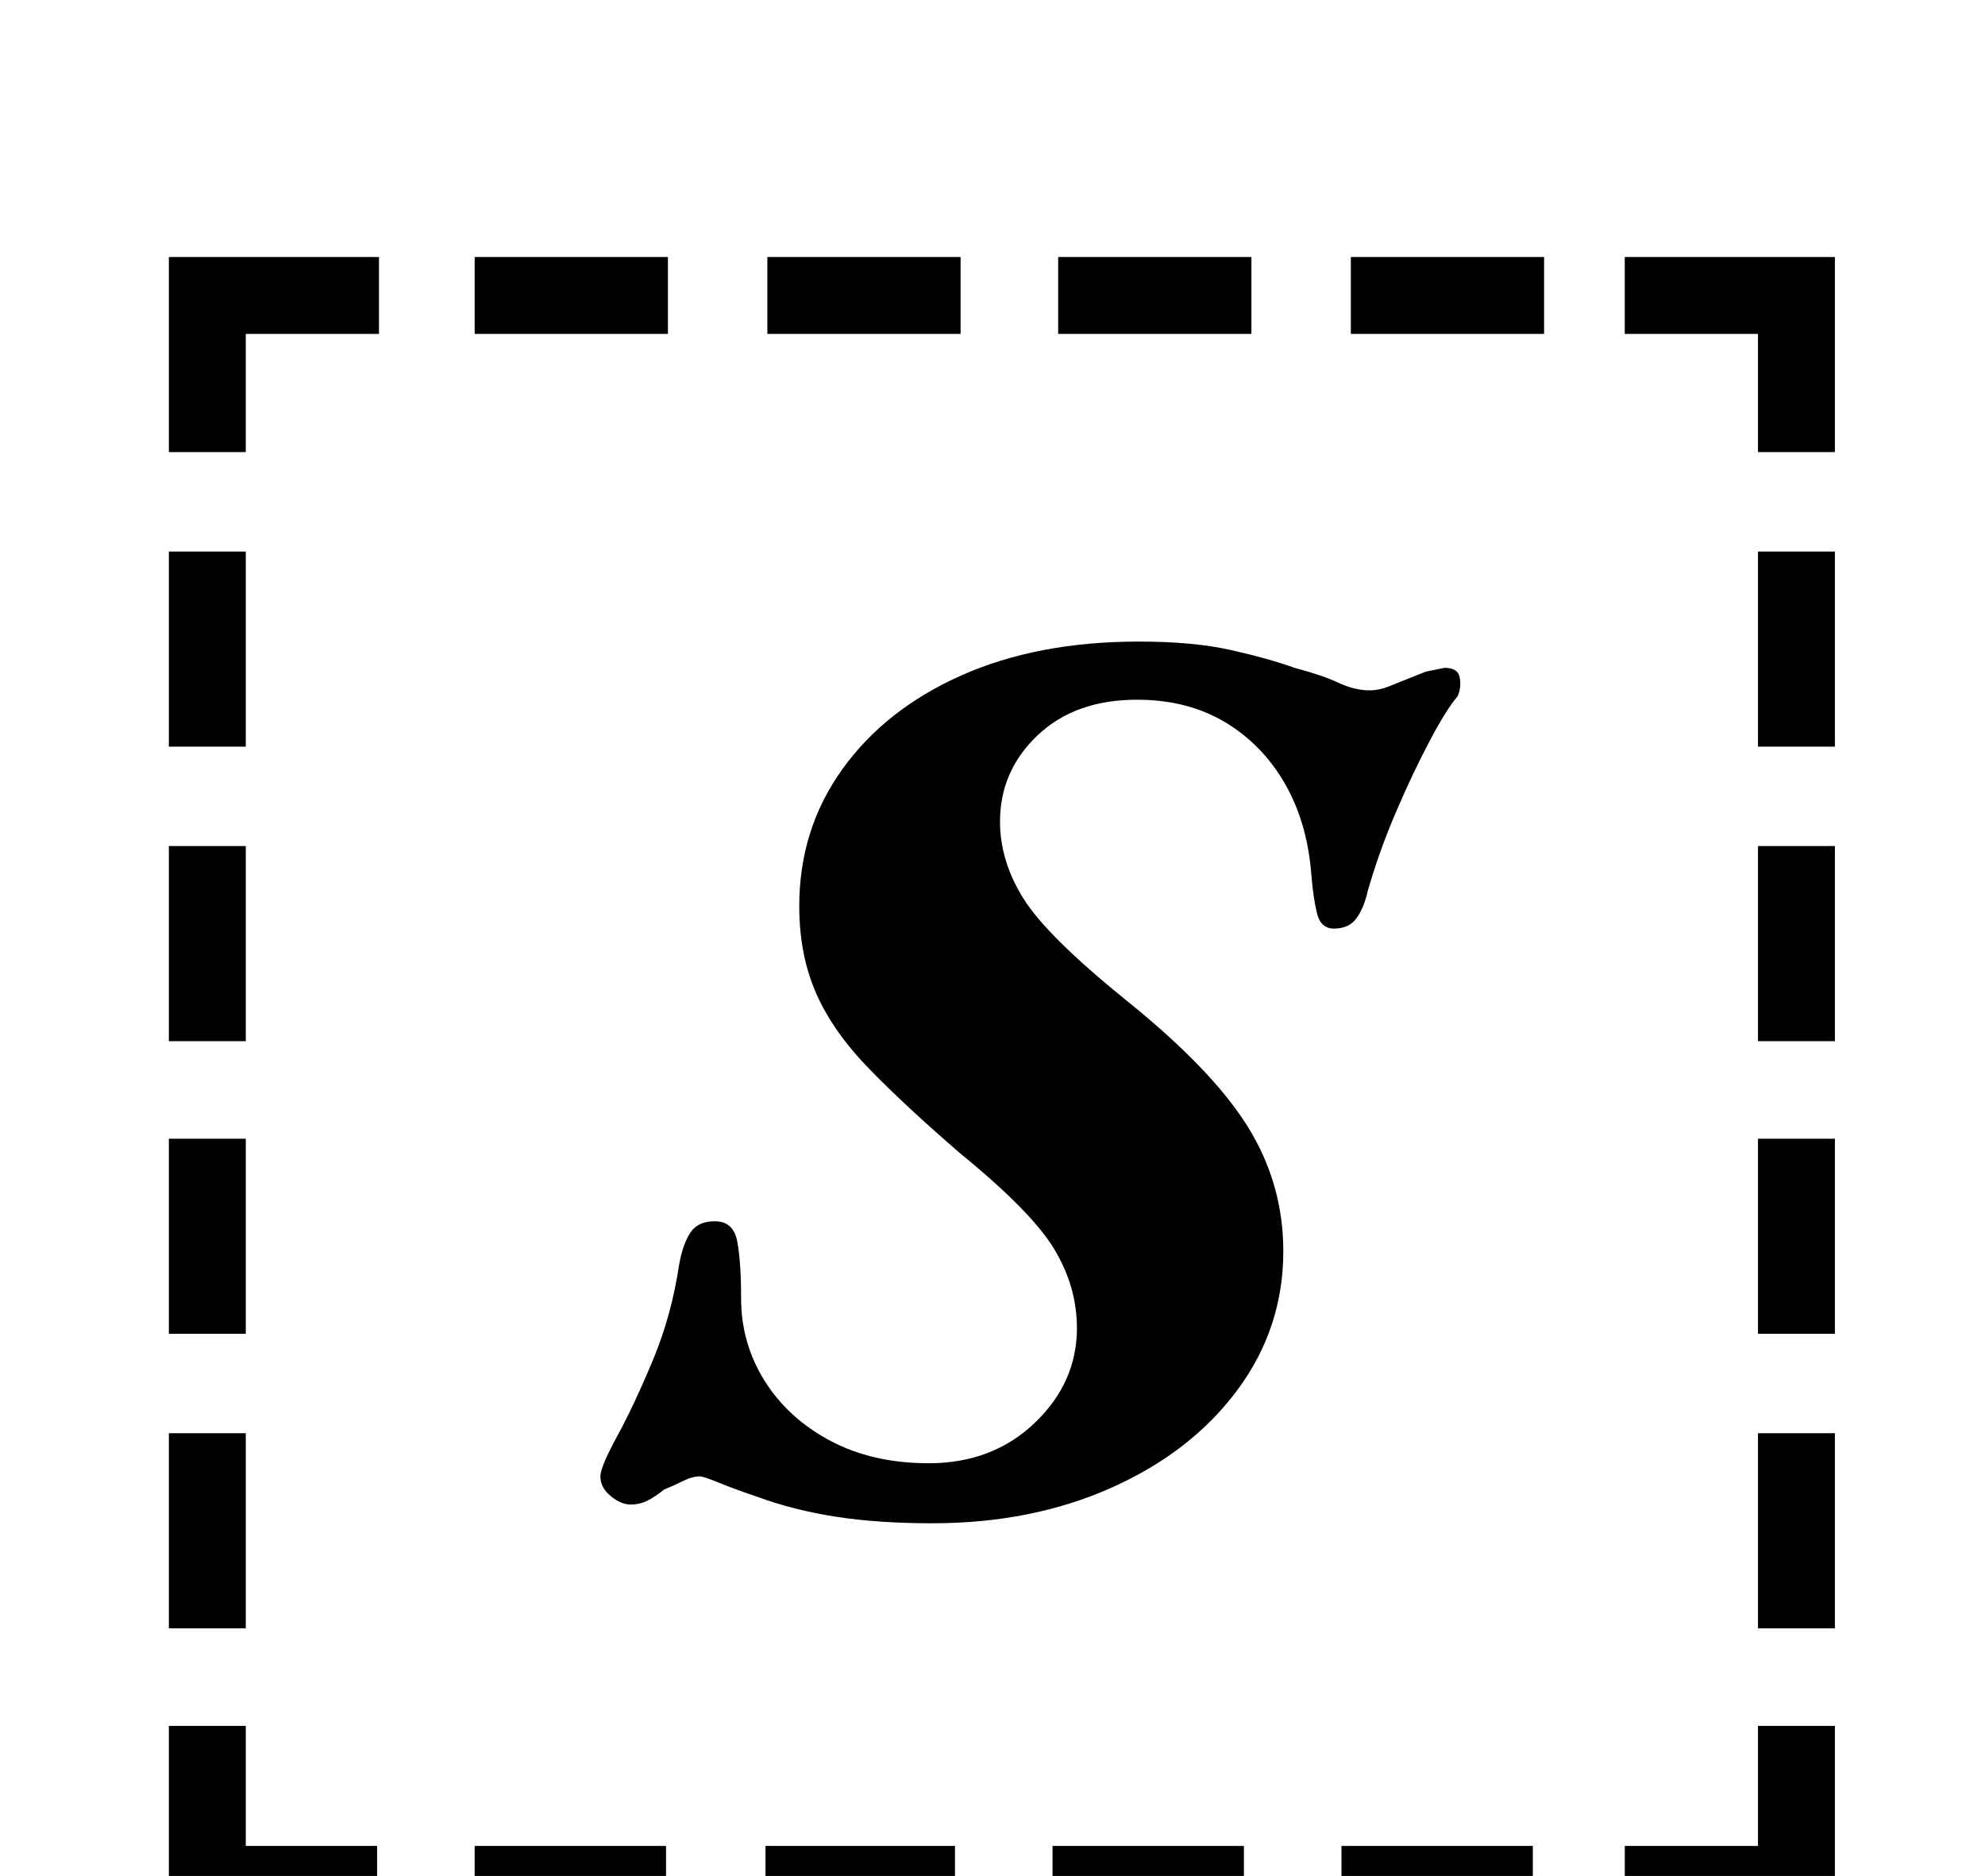 <?xml version="1.0" standalone="no"?>
<!DOCTYPE svg PUBLIC "-//W3C//DTD SVG 1.1//EN" "http://www.w3.org/Graphics/SVG/1.1/DTD/svg11.dtd" >
<svg xmlns="http://www.w3.org/2000/svg" xmlns:xlink="http://www.w3.org/1999/xlink" version="1.1" viewBox="-10 0 1058 1000">
  <g transform="matrix(1 0 0 -1 0 800)">
   <path fill="currentColor"
d="M80 506h41v-104h-41v104zM80 349h41v-104h-41v104zM80 193h41v-104h-41v104zM80 36h41v-104h-41v104zM856 -184h71v64h41v-105h-112v41zM243 622v41h103v-41h-103zM399 622v41h103v-41h-103zM554 622v41h103v-41h-103zM710 622v41h103v-41h-103zM968 -68h-41v104h41v-104
zM968 89h-41v104h41v-104zM968 245h-41v104h41v-104zM968 402h-41v104h41v-104zM807 -184v-41h-102v41h102zM653 -184v-41h-102v41h102zM499 -184v-41h-101v41h101zM345 -184v-41h-102v41h102zM191 -225h-111v105h41v-64h70v-41zM927 559v63h-71v41h112v-104h-41zM80 559
v104h112v-41h-71v-63h-41zM487 -12q-29 0 -51.5 3.5t-41.5 10.5q-12 4 -20.5 7.5t-10.5 3.5q-4 0 -9 -2.5t-10 -4.5q-5 -4 -9 -6t-9 -2t-10.5 4.5t-5.5 10.5q0 5 9 21.5t19 40.5t14 51q2 11 6 17t13 6q10 0 12 -11t2 -30q0 -24 12.5 -44t35 -32t52.5 -12q34 0 56.5 21.5
t22.5 50.5q0 22 -12 42t-50 51q-29 25 -48.5 45t-28.5 40.5t-9 46.5q0 41 23 73t63.5 50t94.5 18q29 0 49 -4.5t34 -9.5q15 -4 23.5 -8t16.5 -4q5 0 10 2l10 4l10 4t10 2q7 0 8 -5t-1 -10q-6 -7 -15 -24t-18 -38t-15 -42q-2 -9 -6 -14.5t-12 -5.5q-7 0 -9 8t-3 20
q-2 28 -14 49t-32 33t-47 12q-33 0 -53 -19t-20 -46q0 -21 12.5 -41t54.5 -54q46 -37 65 -67.5t19 -66.5q0 -41 -24.5 -74t-67 -52t-95.5 -19z" />
  </g>

</svg>
